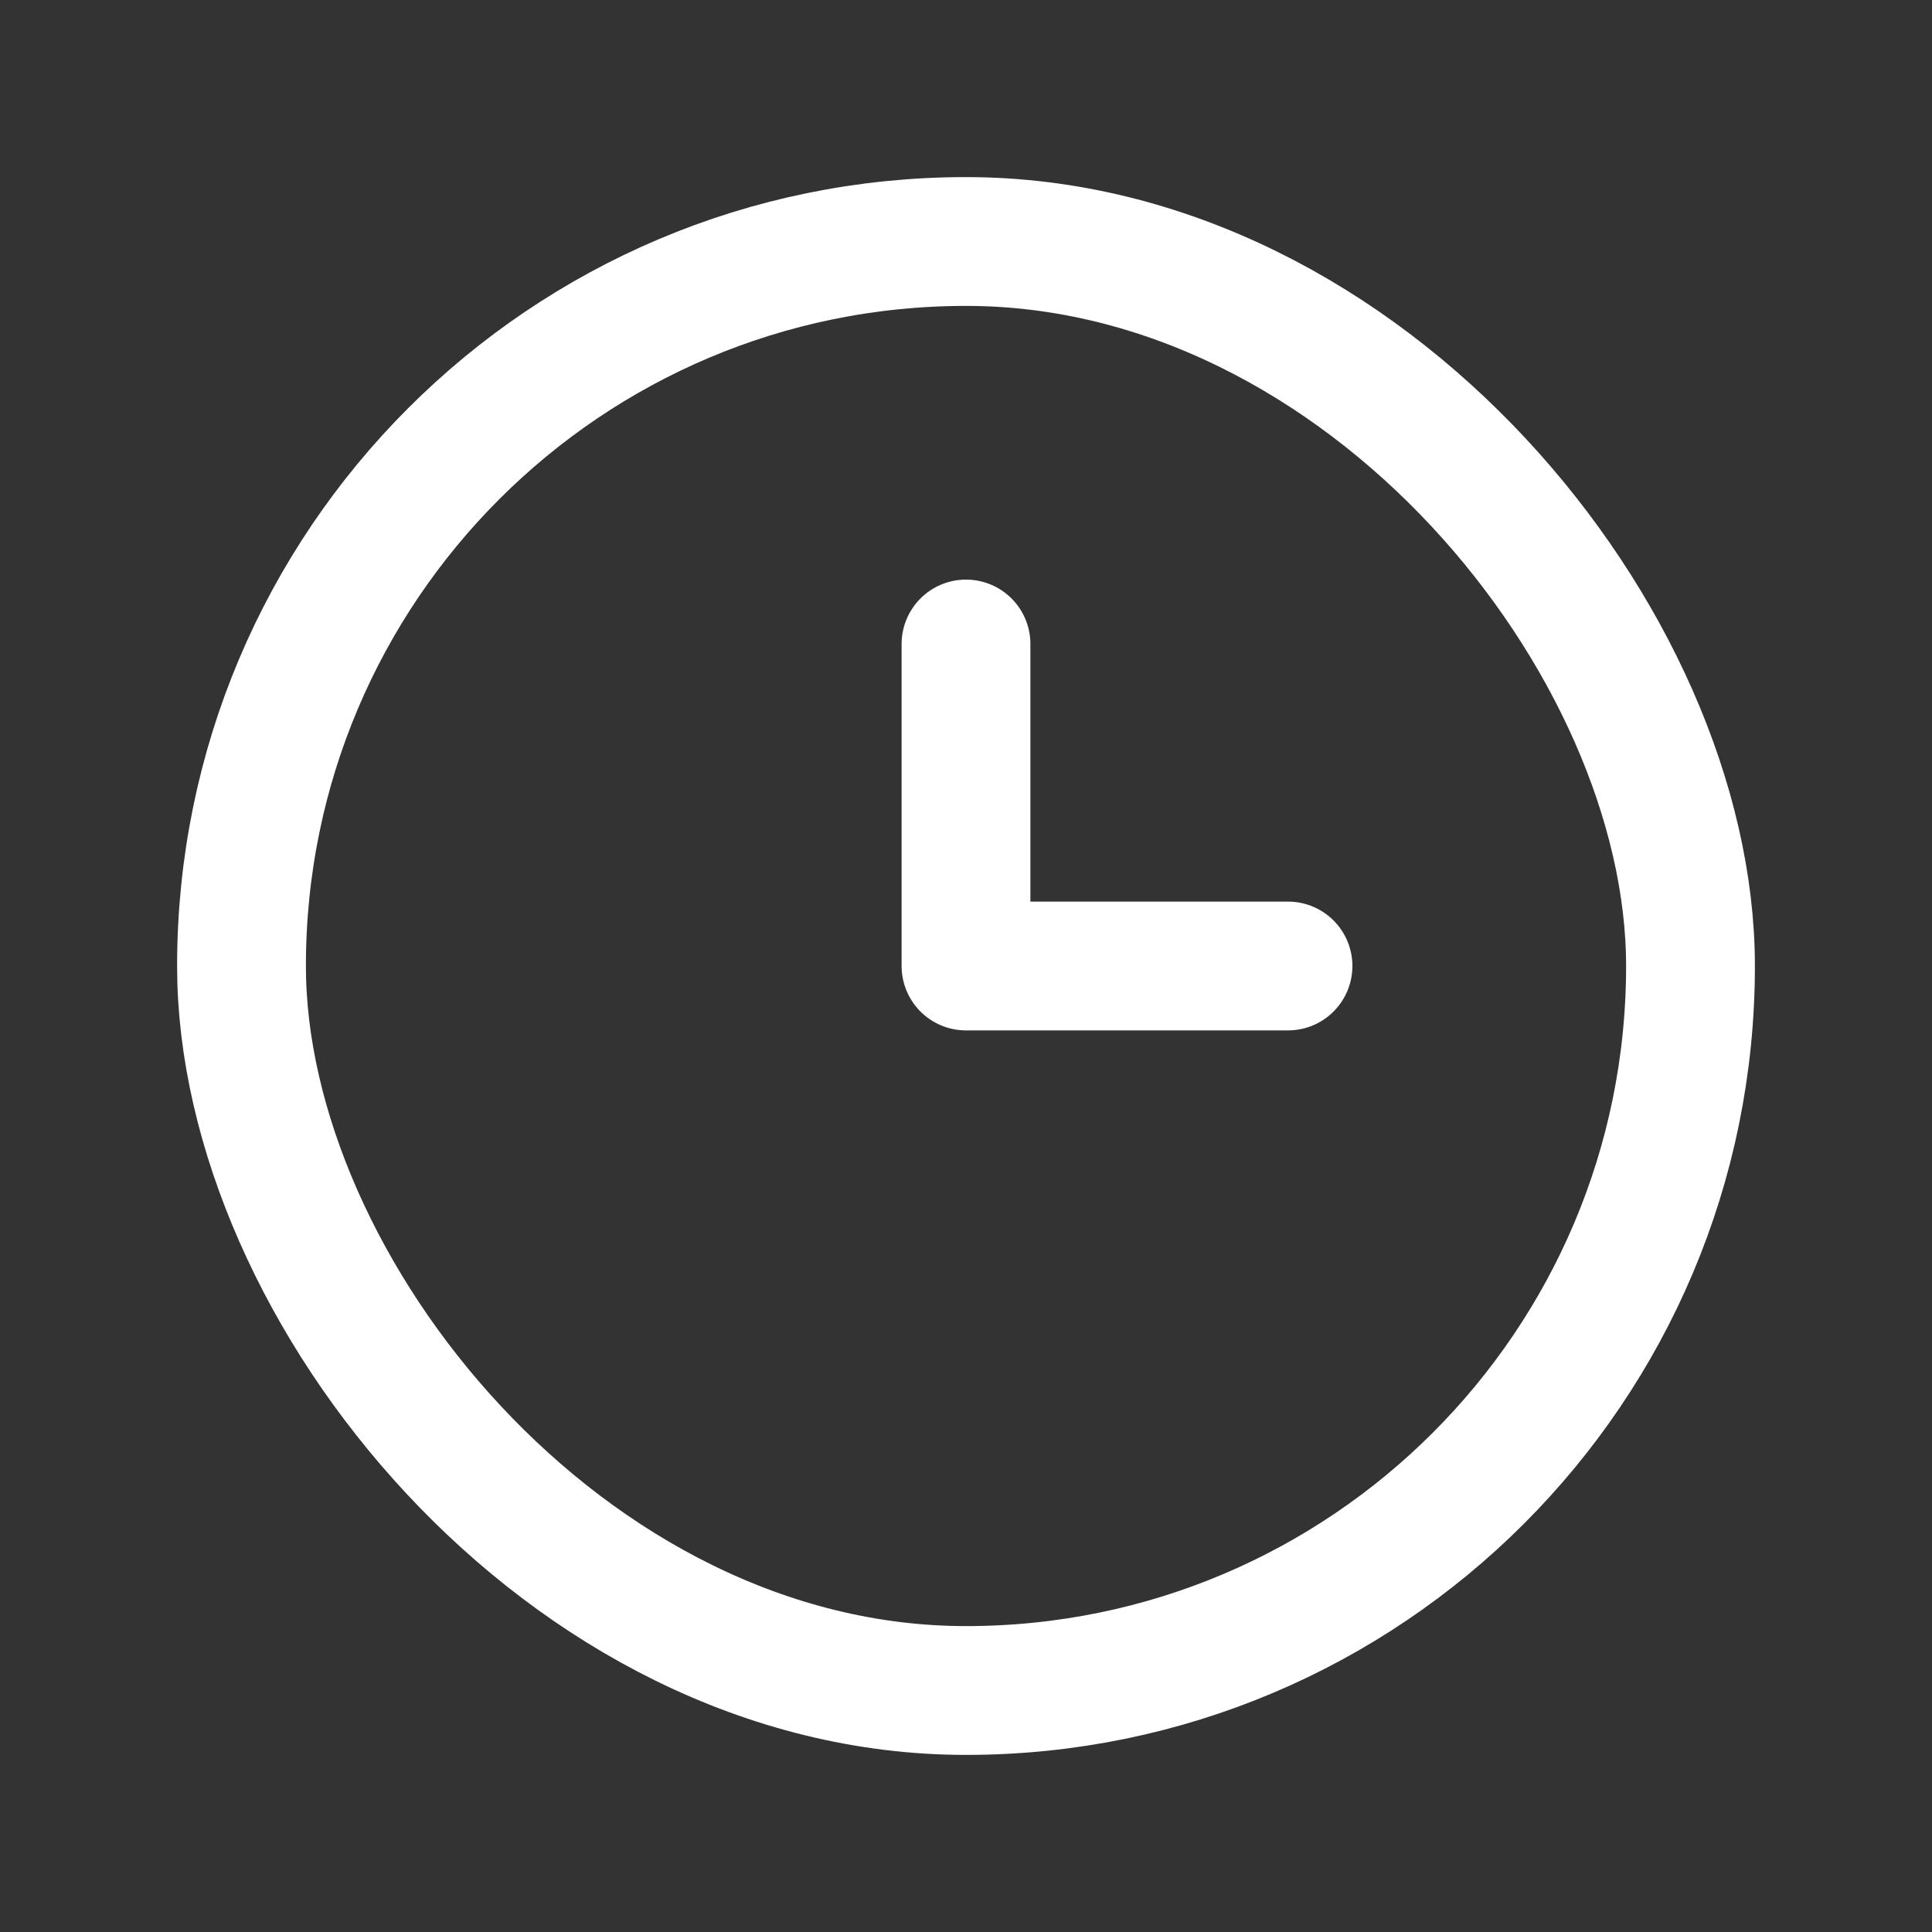 <svg width="24" height="24" viewBox="0 0 24 24" fill="none" xmlns="http://www.w3.org/2000/svg">
<rect x="0" y="0" width="24" height="24" fill="#333333" stroke="none"/>
<rect x="3" y="3" width="18" height="18" rx="9" stroke="white" stroke-width="1.6"/>
<path d="M12 8V12H16" stroke="white" stroke-width="1.6" stroke-linecap="round" stroke-linejoin="round"/>
</svg>
